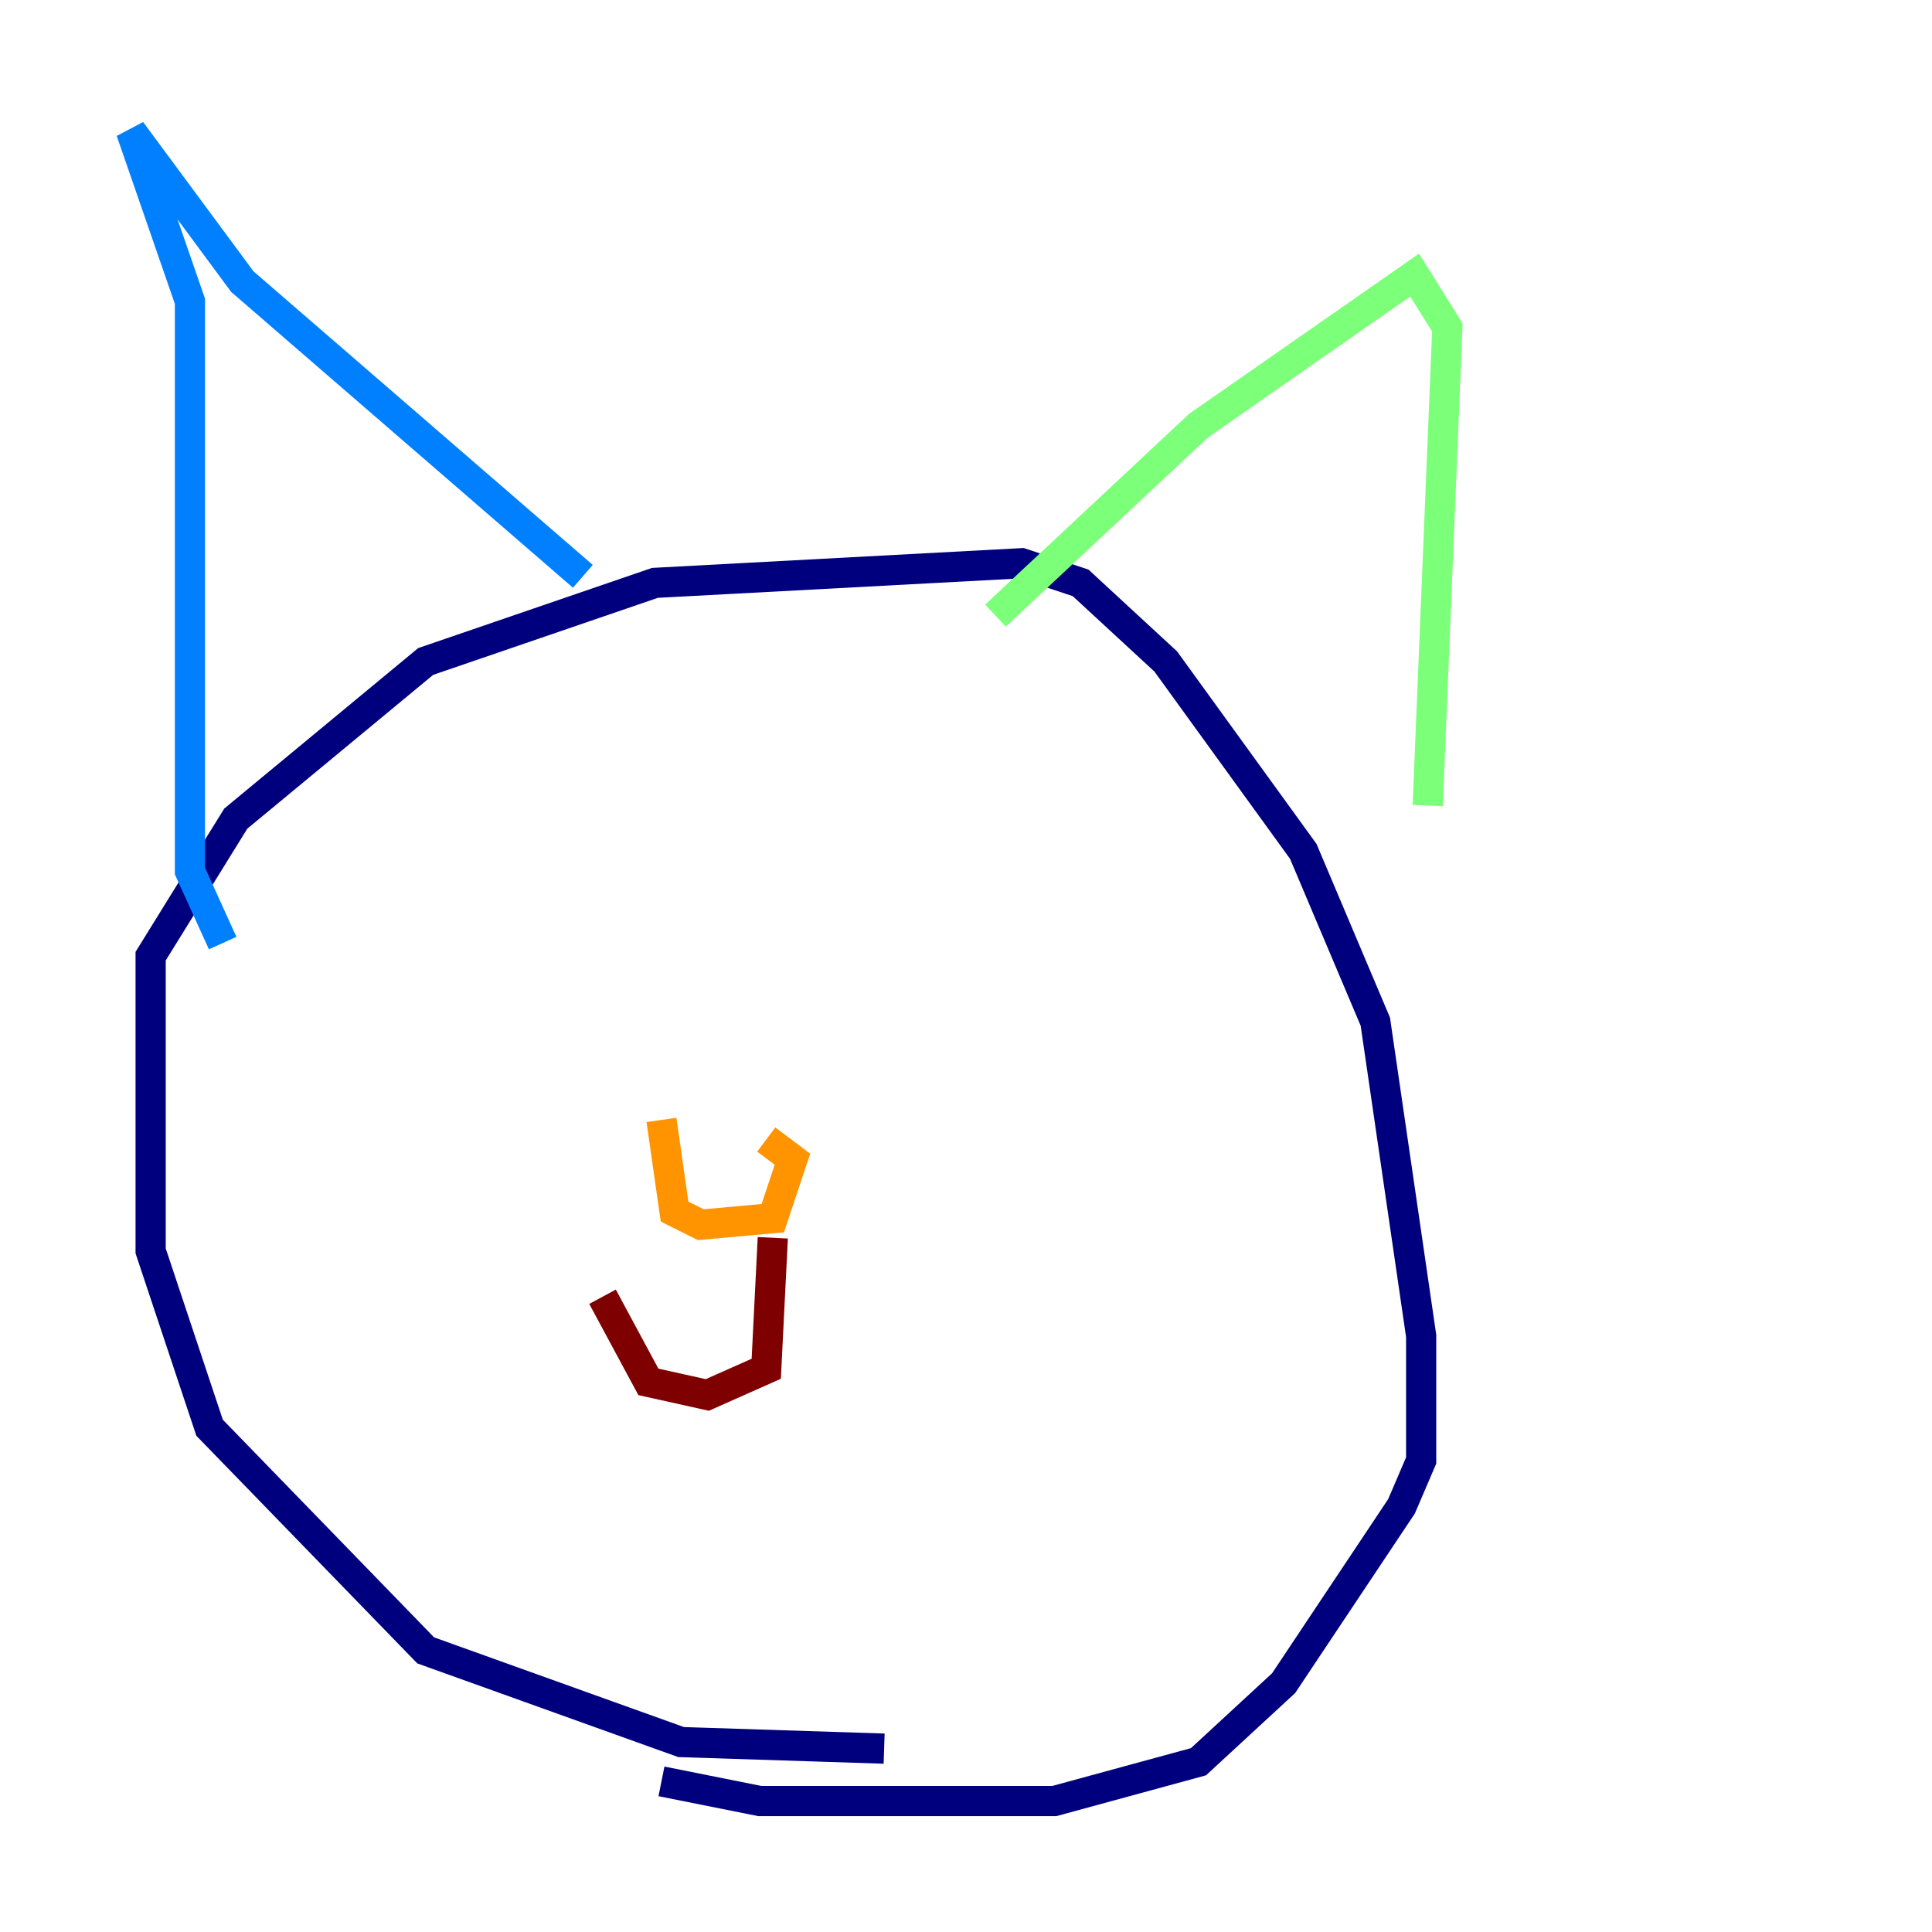 <?xml version="1.0" encoding="utf-8" ?>
<svg baseProfile="tiny" height="128" version="1.2" viewBox="0,0,128,128" width="128" xmlns="http://www.w3.org/2000/svg" xmlns:ev="http://www.w3.org/2001/xml-events" xmlns:xlink="http://www.w3.org/1999/xlink"><defs /><polyline fill="none" points="58.576,115.851 45.125,115.417 28.203,109.342 13.885,94.59 9.98,82.875 9.98,63.349 15.62,54.237 28.203,43.824 43.39,38.617 67.688,37.315 71.593,38.617 77.234,43.824 86.346,56.407 91.119,67.688 94.156,88.515 94.156,96.759 92.854,99.797 85.044,111.512 79.403,116.719 69.858,119.322 50.332,119.322 43.824,118.02" stroke="#00007f" stroke-width="2" /><polyline fill="none" points="14.752,62.481 12.583,57.709 12.583,19.959 8.678,8.678 16.054,18.658 38.617,38.183" stroke="#0080ff" stroke-width="2" /><polyline fill="none" points="65.953,40.786 79.403,28.203 93.722,18.224 95.891,21.695 94.59,53.37" stroke="#7cff79" stroke-width="2" /><polyline fill="none" points="43.824,74.197 44.691,80.271 46.427,81.139 51.2,80.705 52.502,76.8 50.766,75.498" stroke="#ff9400" stroke-width="2" /><polyline fill="none" points="51.2,82.007 50.766,90.685 46.861,92.42 42.956,91.552 39.919,85.912" stroke="#7f0000" stroke-width="2" /></svg>
